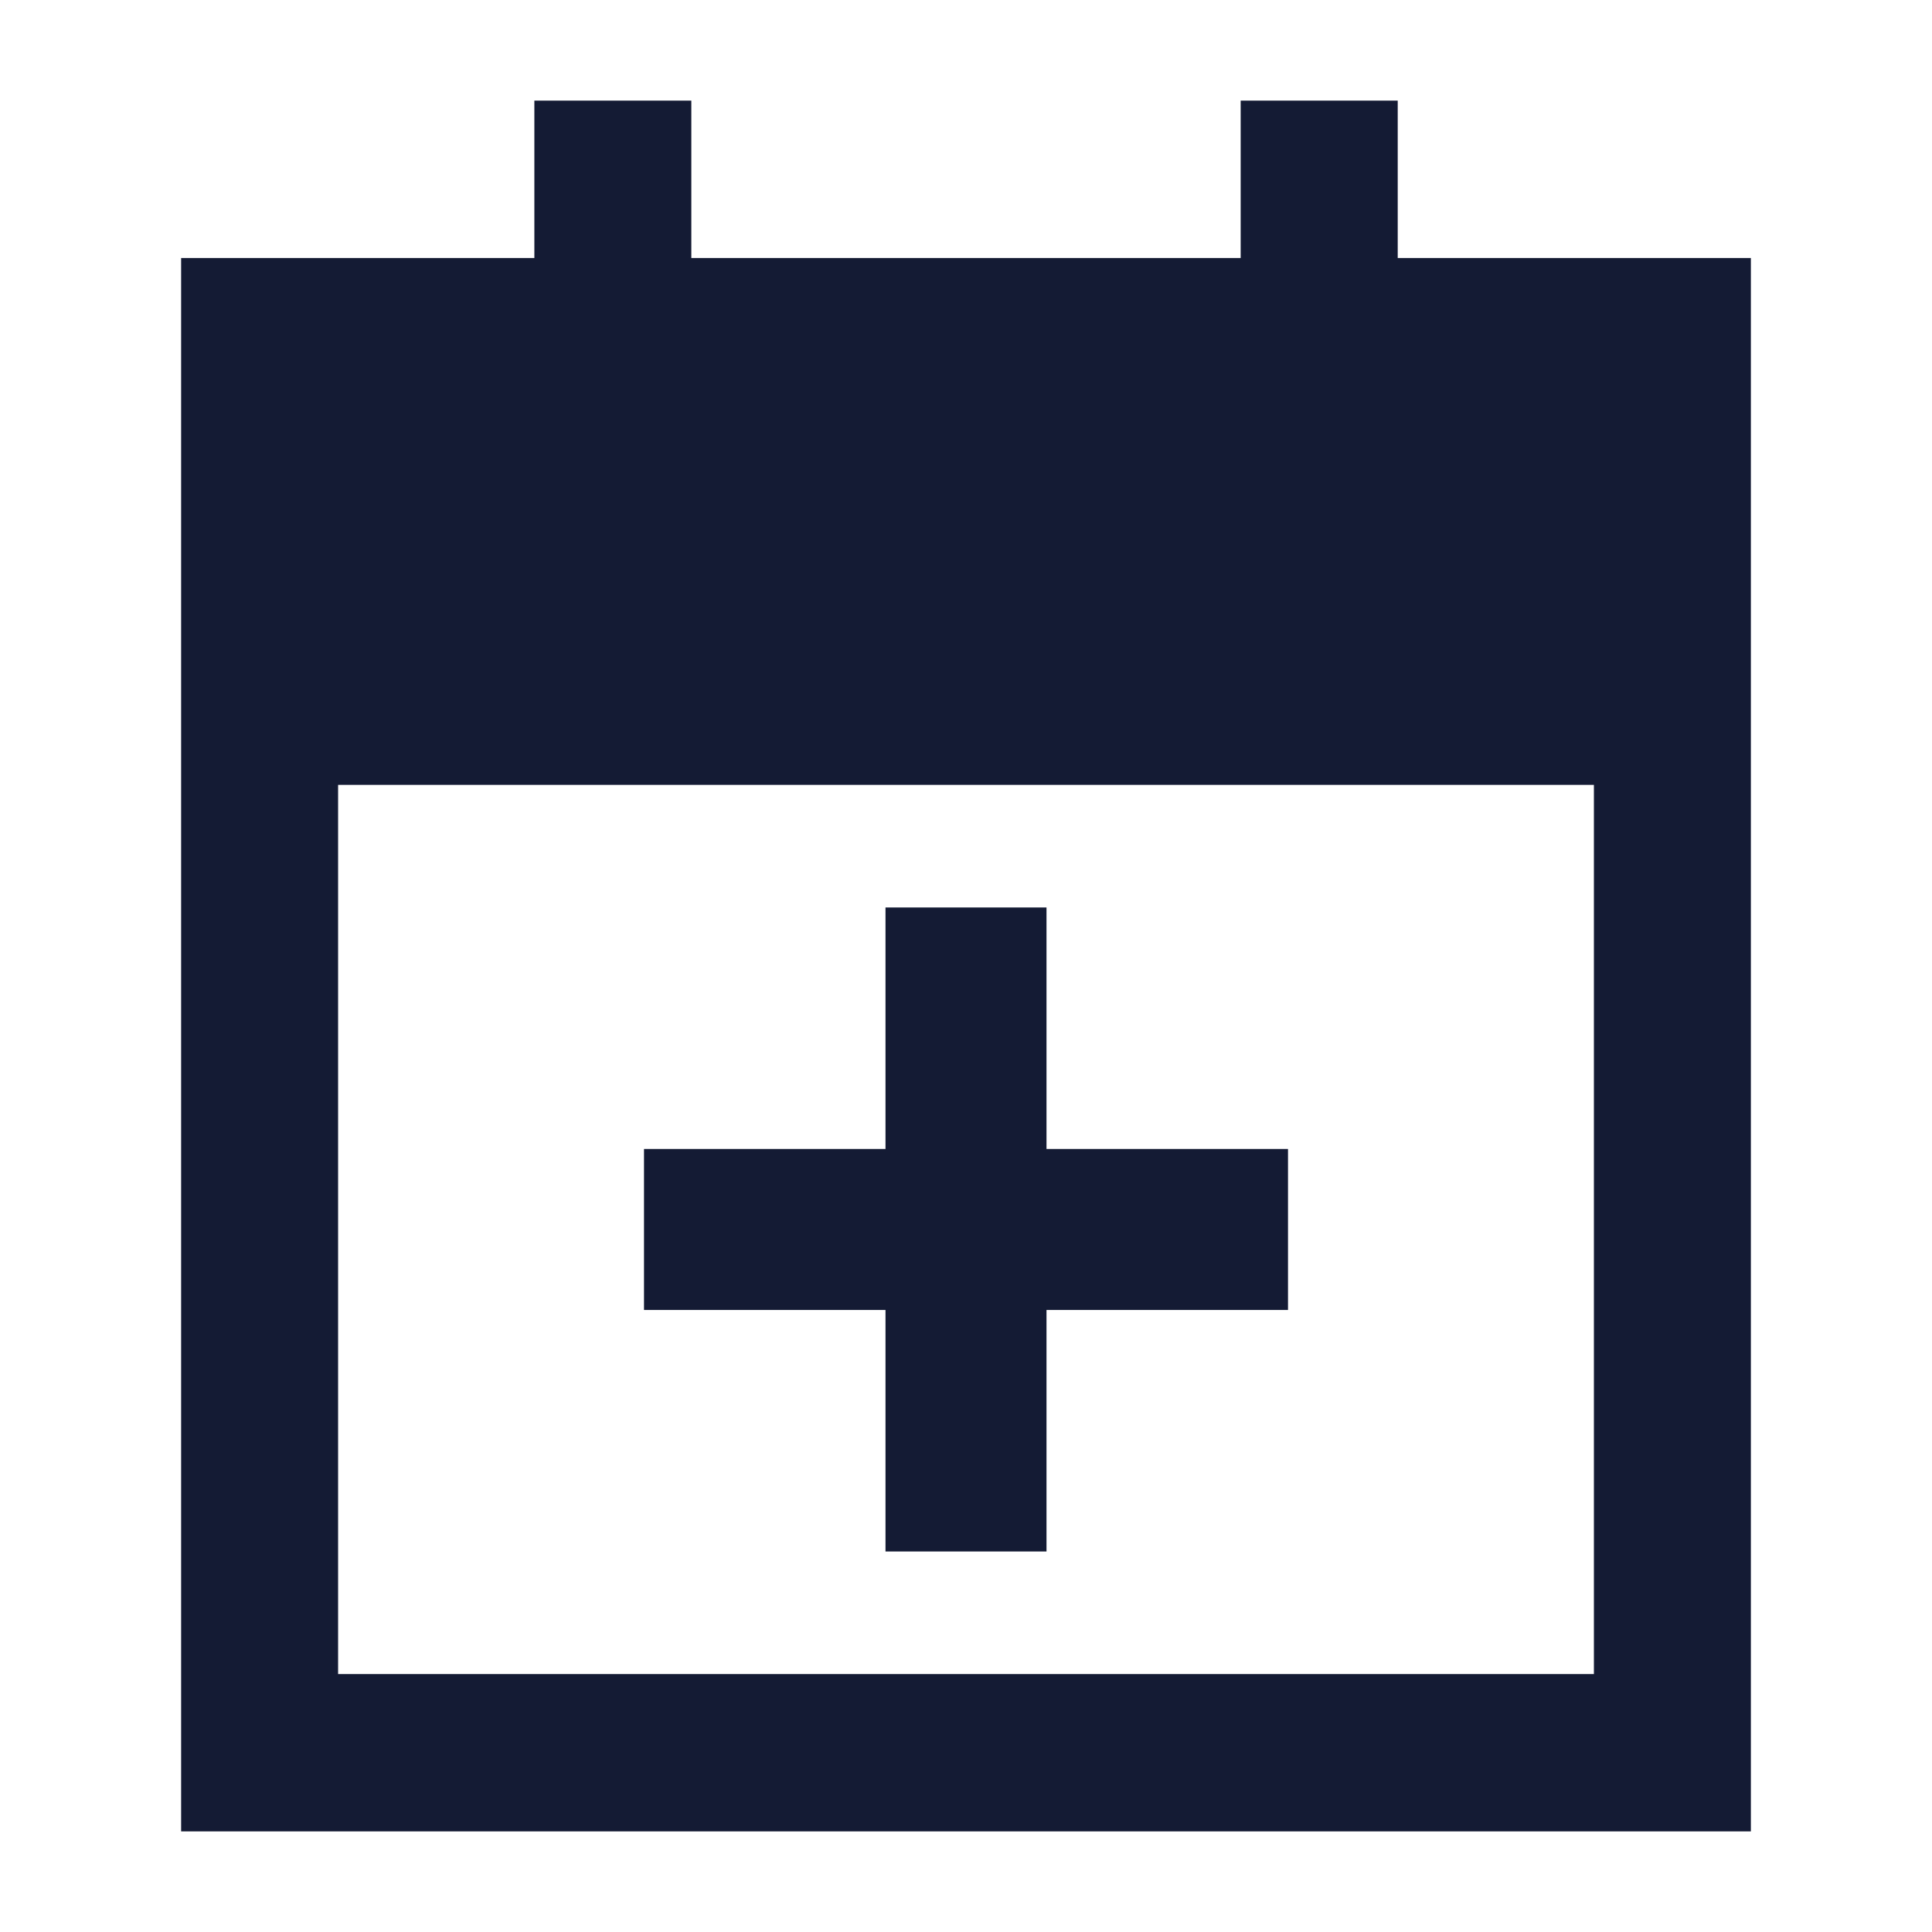 <svg width="24" height="24" viewBox="0 0 24 24" fill="none" xmlns="http://www.w3.org/2000/svg">
<path fill-rule="evenodd" clip-rule="evenodd" d="M8.588 1.25V3.205H15.412V1.25H17.363V3.205H21.75V22.75H2.25V3.205H6.638V1.25H8.588ZM4.2 9.75V20.796H19.8V9.75H4.2Z" fill="#141B34"/>
<path fill-rule="evenodd" clip-rule="evenodd" d="M13 11.273V14.273H16V16.273H13V19.273H11V16.273H8L8 14.273H11V11.273H13Z" fill="#141B34"/>
</svg>

